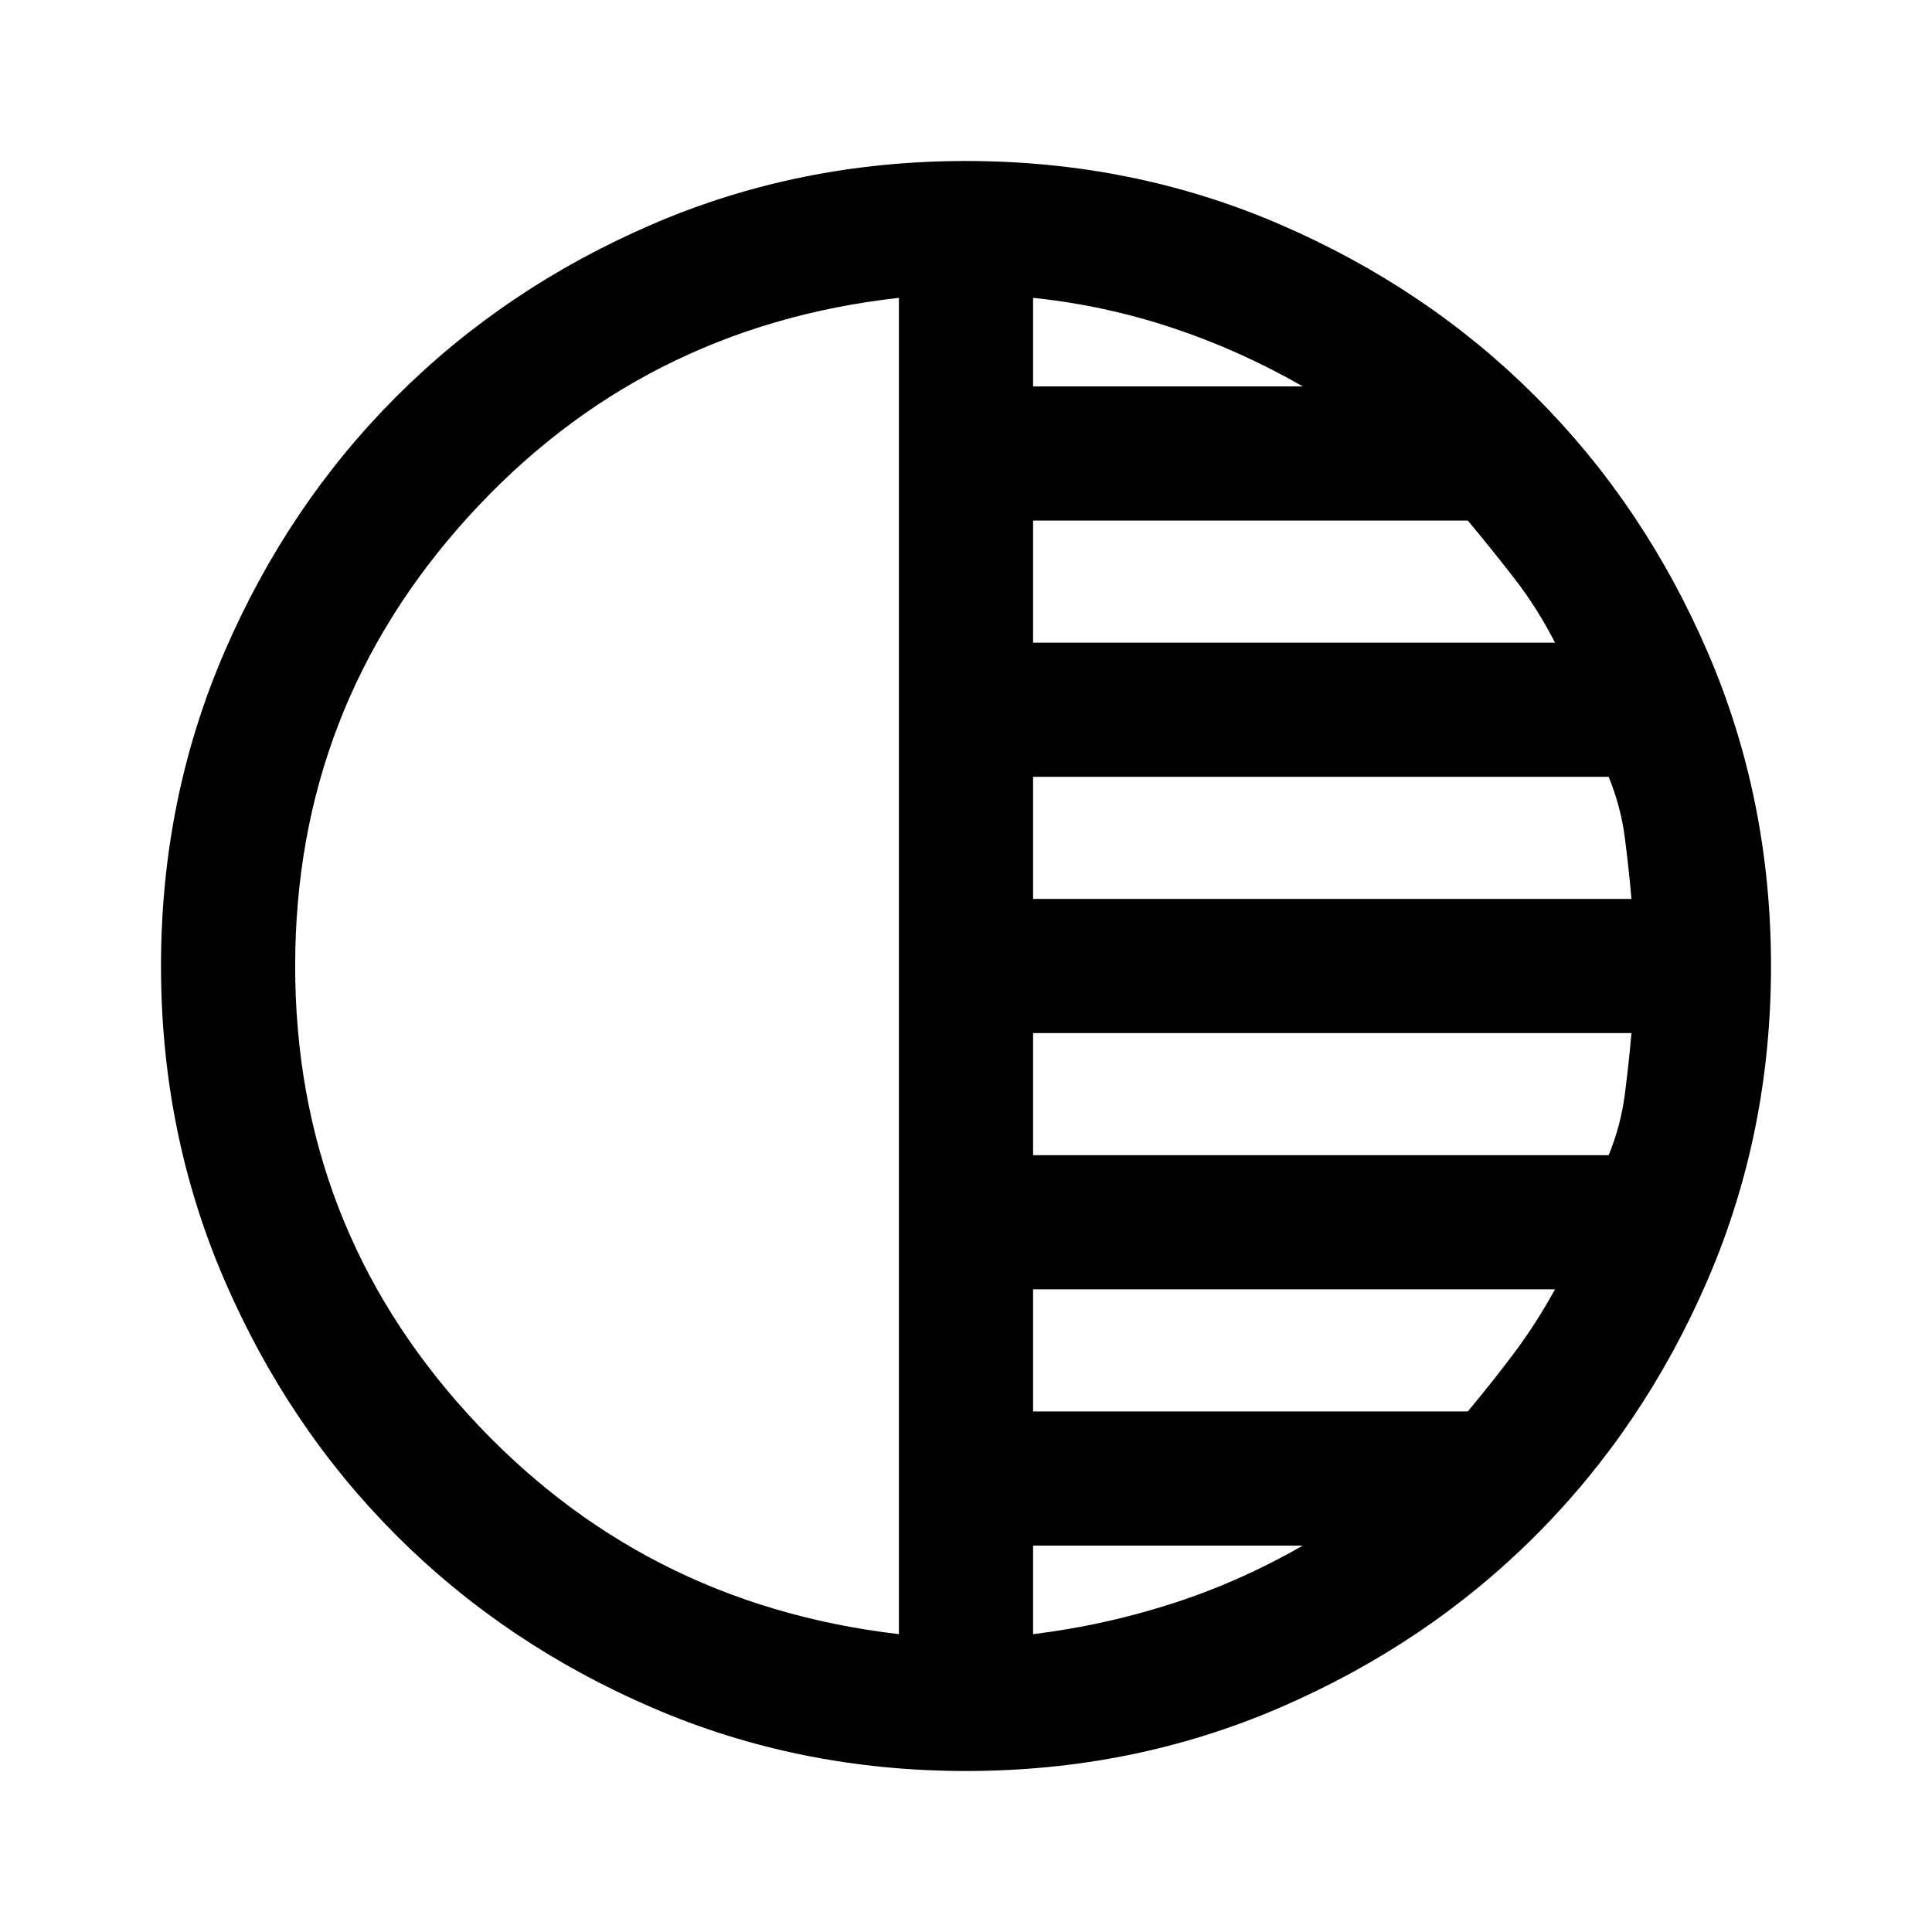 <svg xmlns="http://www.w3.org/2000/svg" height="40" viewBox="0 -960 960 960" width="40"><path d="M480-80q-83 0-156-31.5T197-197q-54-54-85.5-127T80-480q0-83 31.5-156T197-763q54-54 127-85.5T480-880q83 0 156 31.5T763-763q54 54 85.5 127T880-480q0 83-31.5 156T763-197q-54 54-127 85.5T480-80Zm-33.333-68v-664Q318.333-797.667 232.5-703q-85.834 94.666-85.834 223T232.5-257.333Q318.333-163 446.667-148Zm66.666 0q35.334-4.333 69-15.166Q616-174 647.334-192H513.333v44Zm0-110.666h216q12-14.334 23.001-29 11-14.667 20.333-31.667H513.333v60.667Zm0-127.334h286.001q6-14.666 8-30 2-15.333 3.333-30.667H513.333V-386Zm0-127.333h297.334q-1.333-15.334-3.333-30.667-2-15.334-8-30H513.333v60.667Zm0-127.334h259.334q-8.667-17-20-31.667-11.334-14.666-23.334-29h-216v60.667Zm0-127.333h134.001Q616-786 582.333-797.167q-33.666-11.167-69-14.833v44Z"/></svg>
